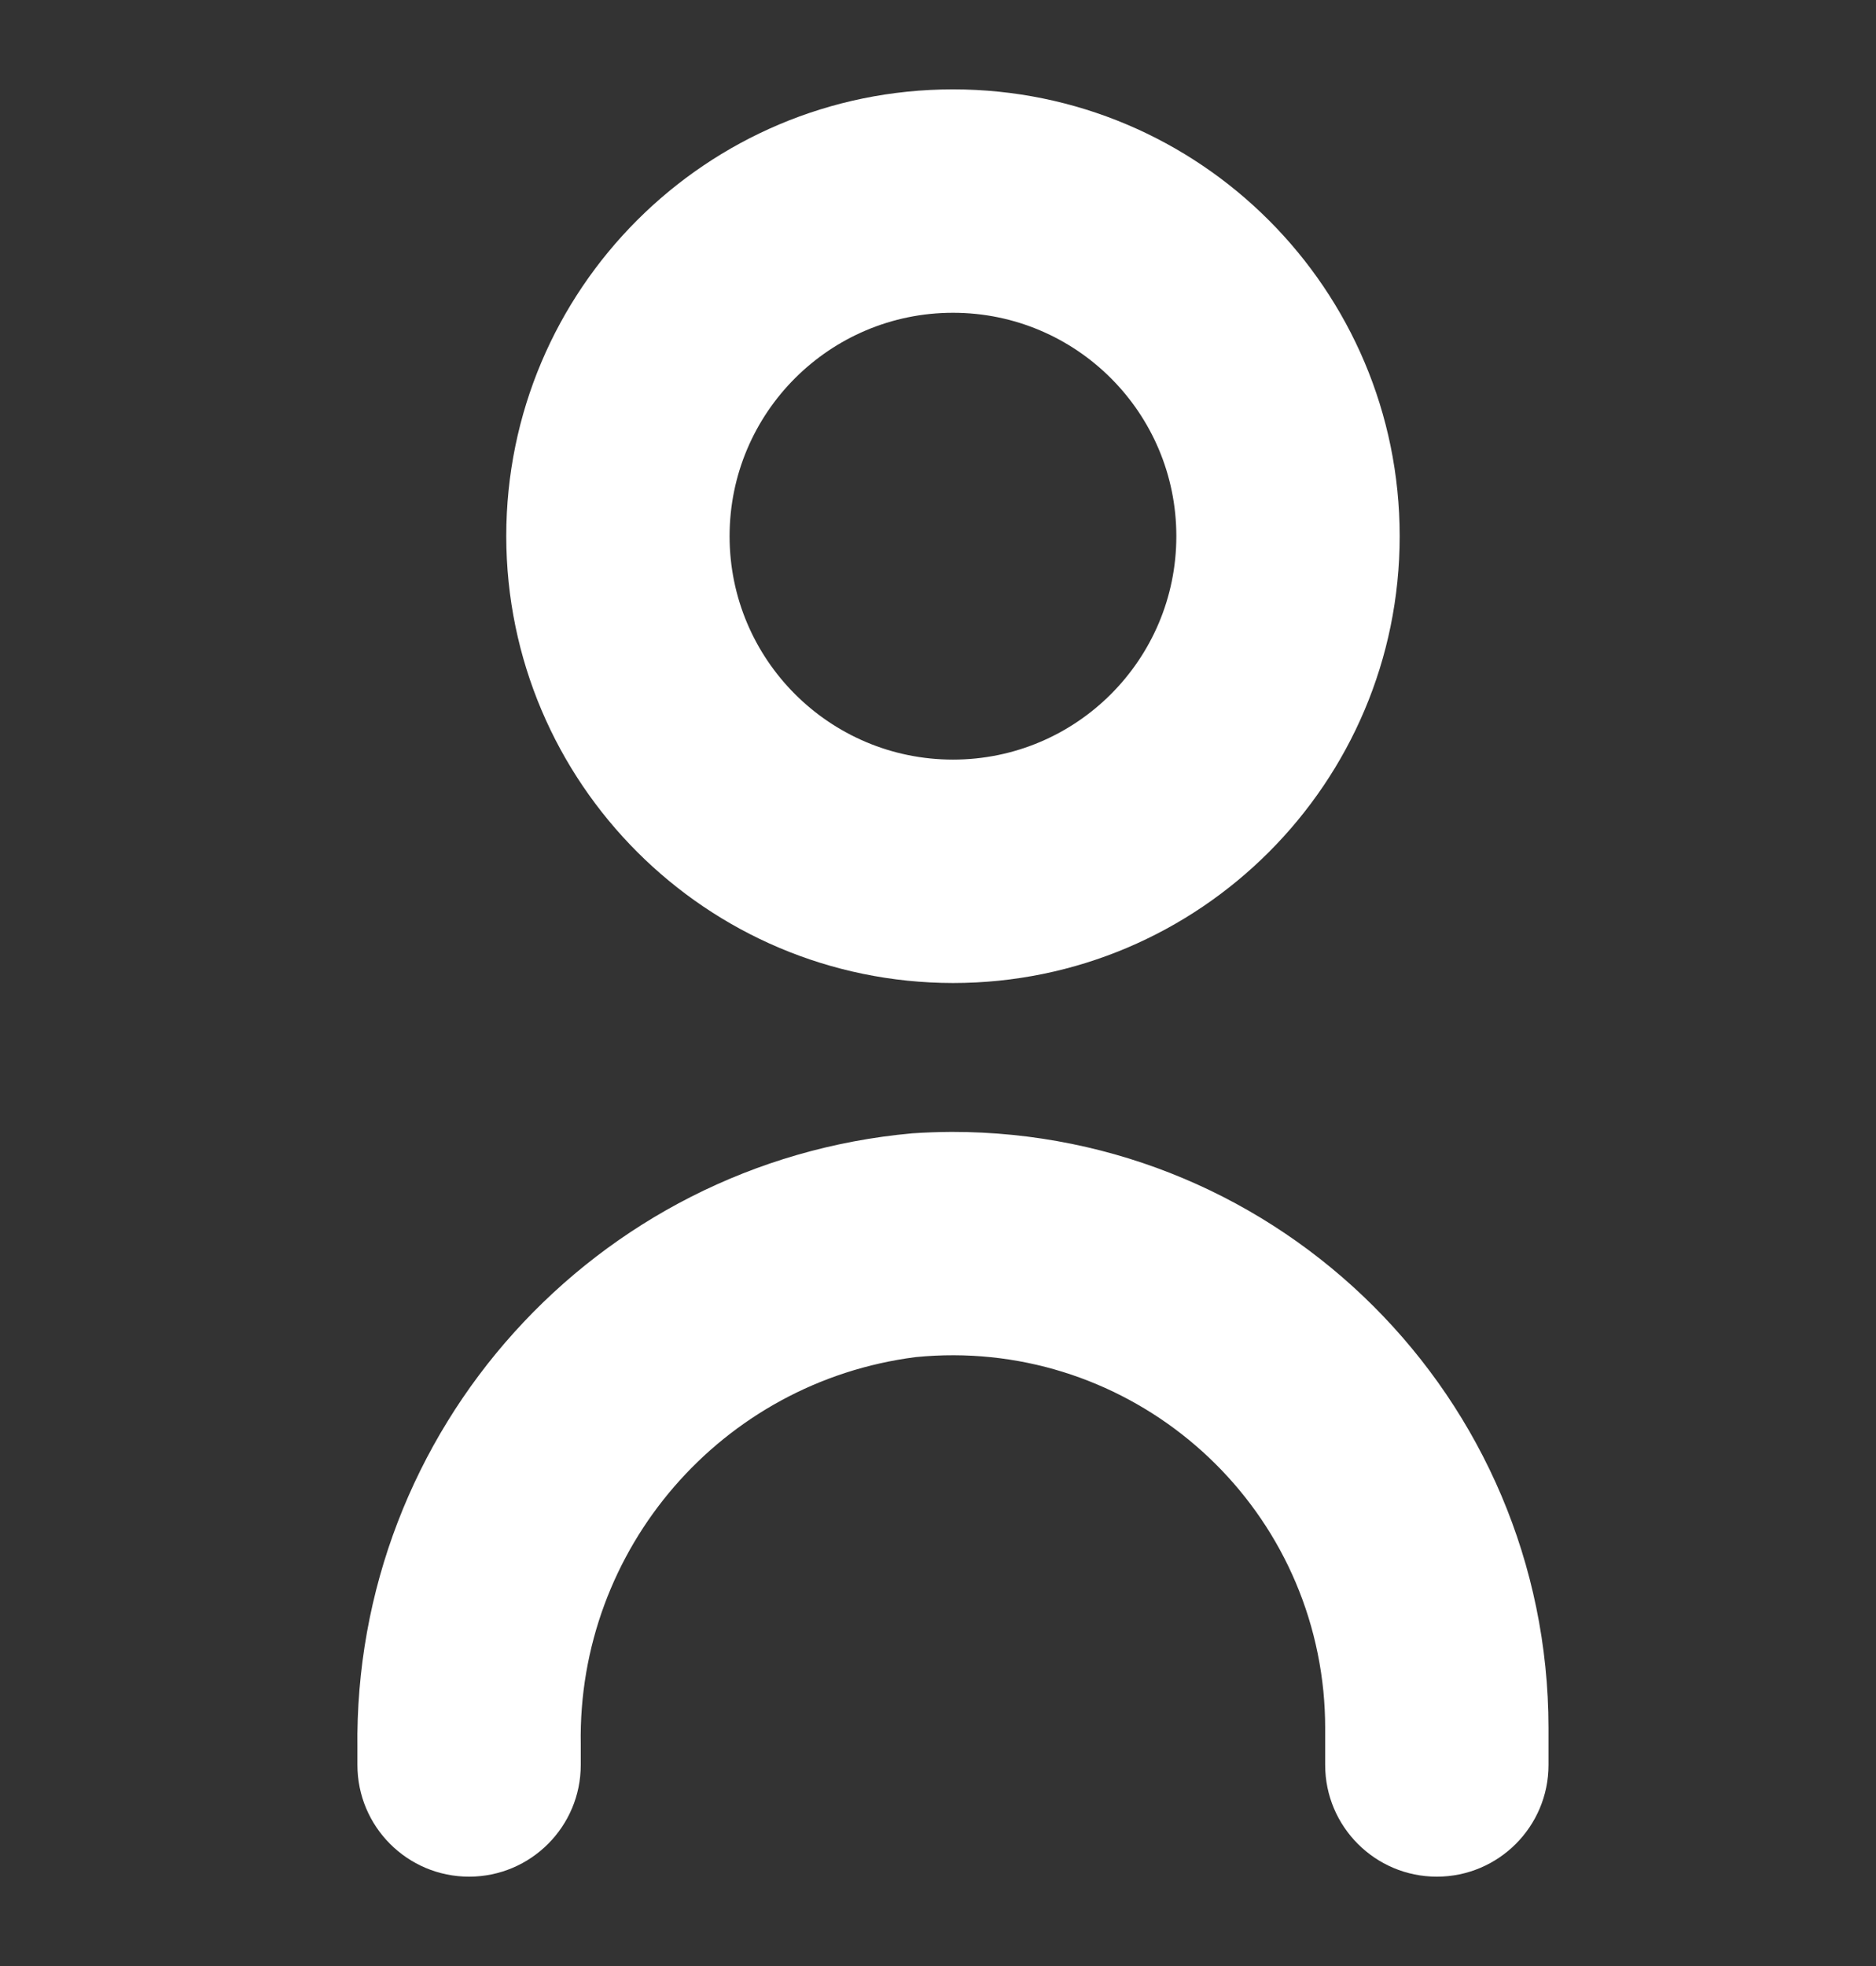 <svg width="21" height="22" viewBox="0 0 21 22" fill="none" xmlns="http://www.w3.org/2000/svg">
<rect x="0" y="0" width="21" height="22" fill="#333333" stroke="none"/>
<path d="M10.211 12.682C6.659 13.003 3.953 16.004 4.001 19.569V19.75C4.001 20.44 4.56 21 5.251 21C5.941 21 6.501 20.44 6.501 19.75V19.519C6.463 17.33 8.079 15.463 10.251 15.186C12.543 14.959 14.586 16.633 14.814 18.925C14.827 19.061 14.834 19.197 14.834 19.333V19.75C14.834 20.44 15.394 21 16.084 21C16.774 21 17.334 20.44 17.334 19.75V19.333C17.33 15.647 14.338 12.662 10.652 12.666C10.505 12.667 10.358 12.672 10.211 12.682Z" fill="white"/>
<path d="M10.668 11C13.429 11 15.668 8.761 15.668 6C15.668 3.239 13.429 1 10.668 1C7.906 1 5.667 3.239 5.667 6C5.67 8.76 7.907 10.997 10.668 11ZM10.668 3.5C12.048 3.5 13.168 4.619 13.168 6C13.168 7.381 12.048 8.5 10.668 8.5C9.287 8.5 8.167 7.381 8.167 6C8.167 4.619 9.287 3.5 10.668 3.5Z" fill="white"/>
</svg>
